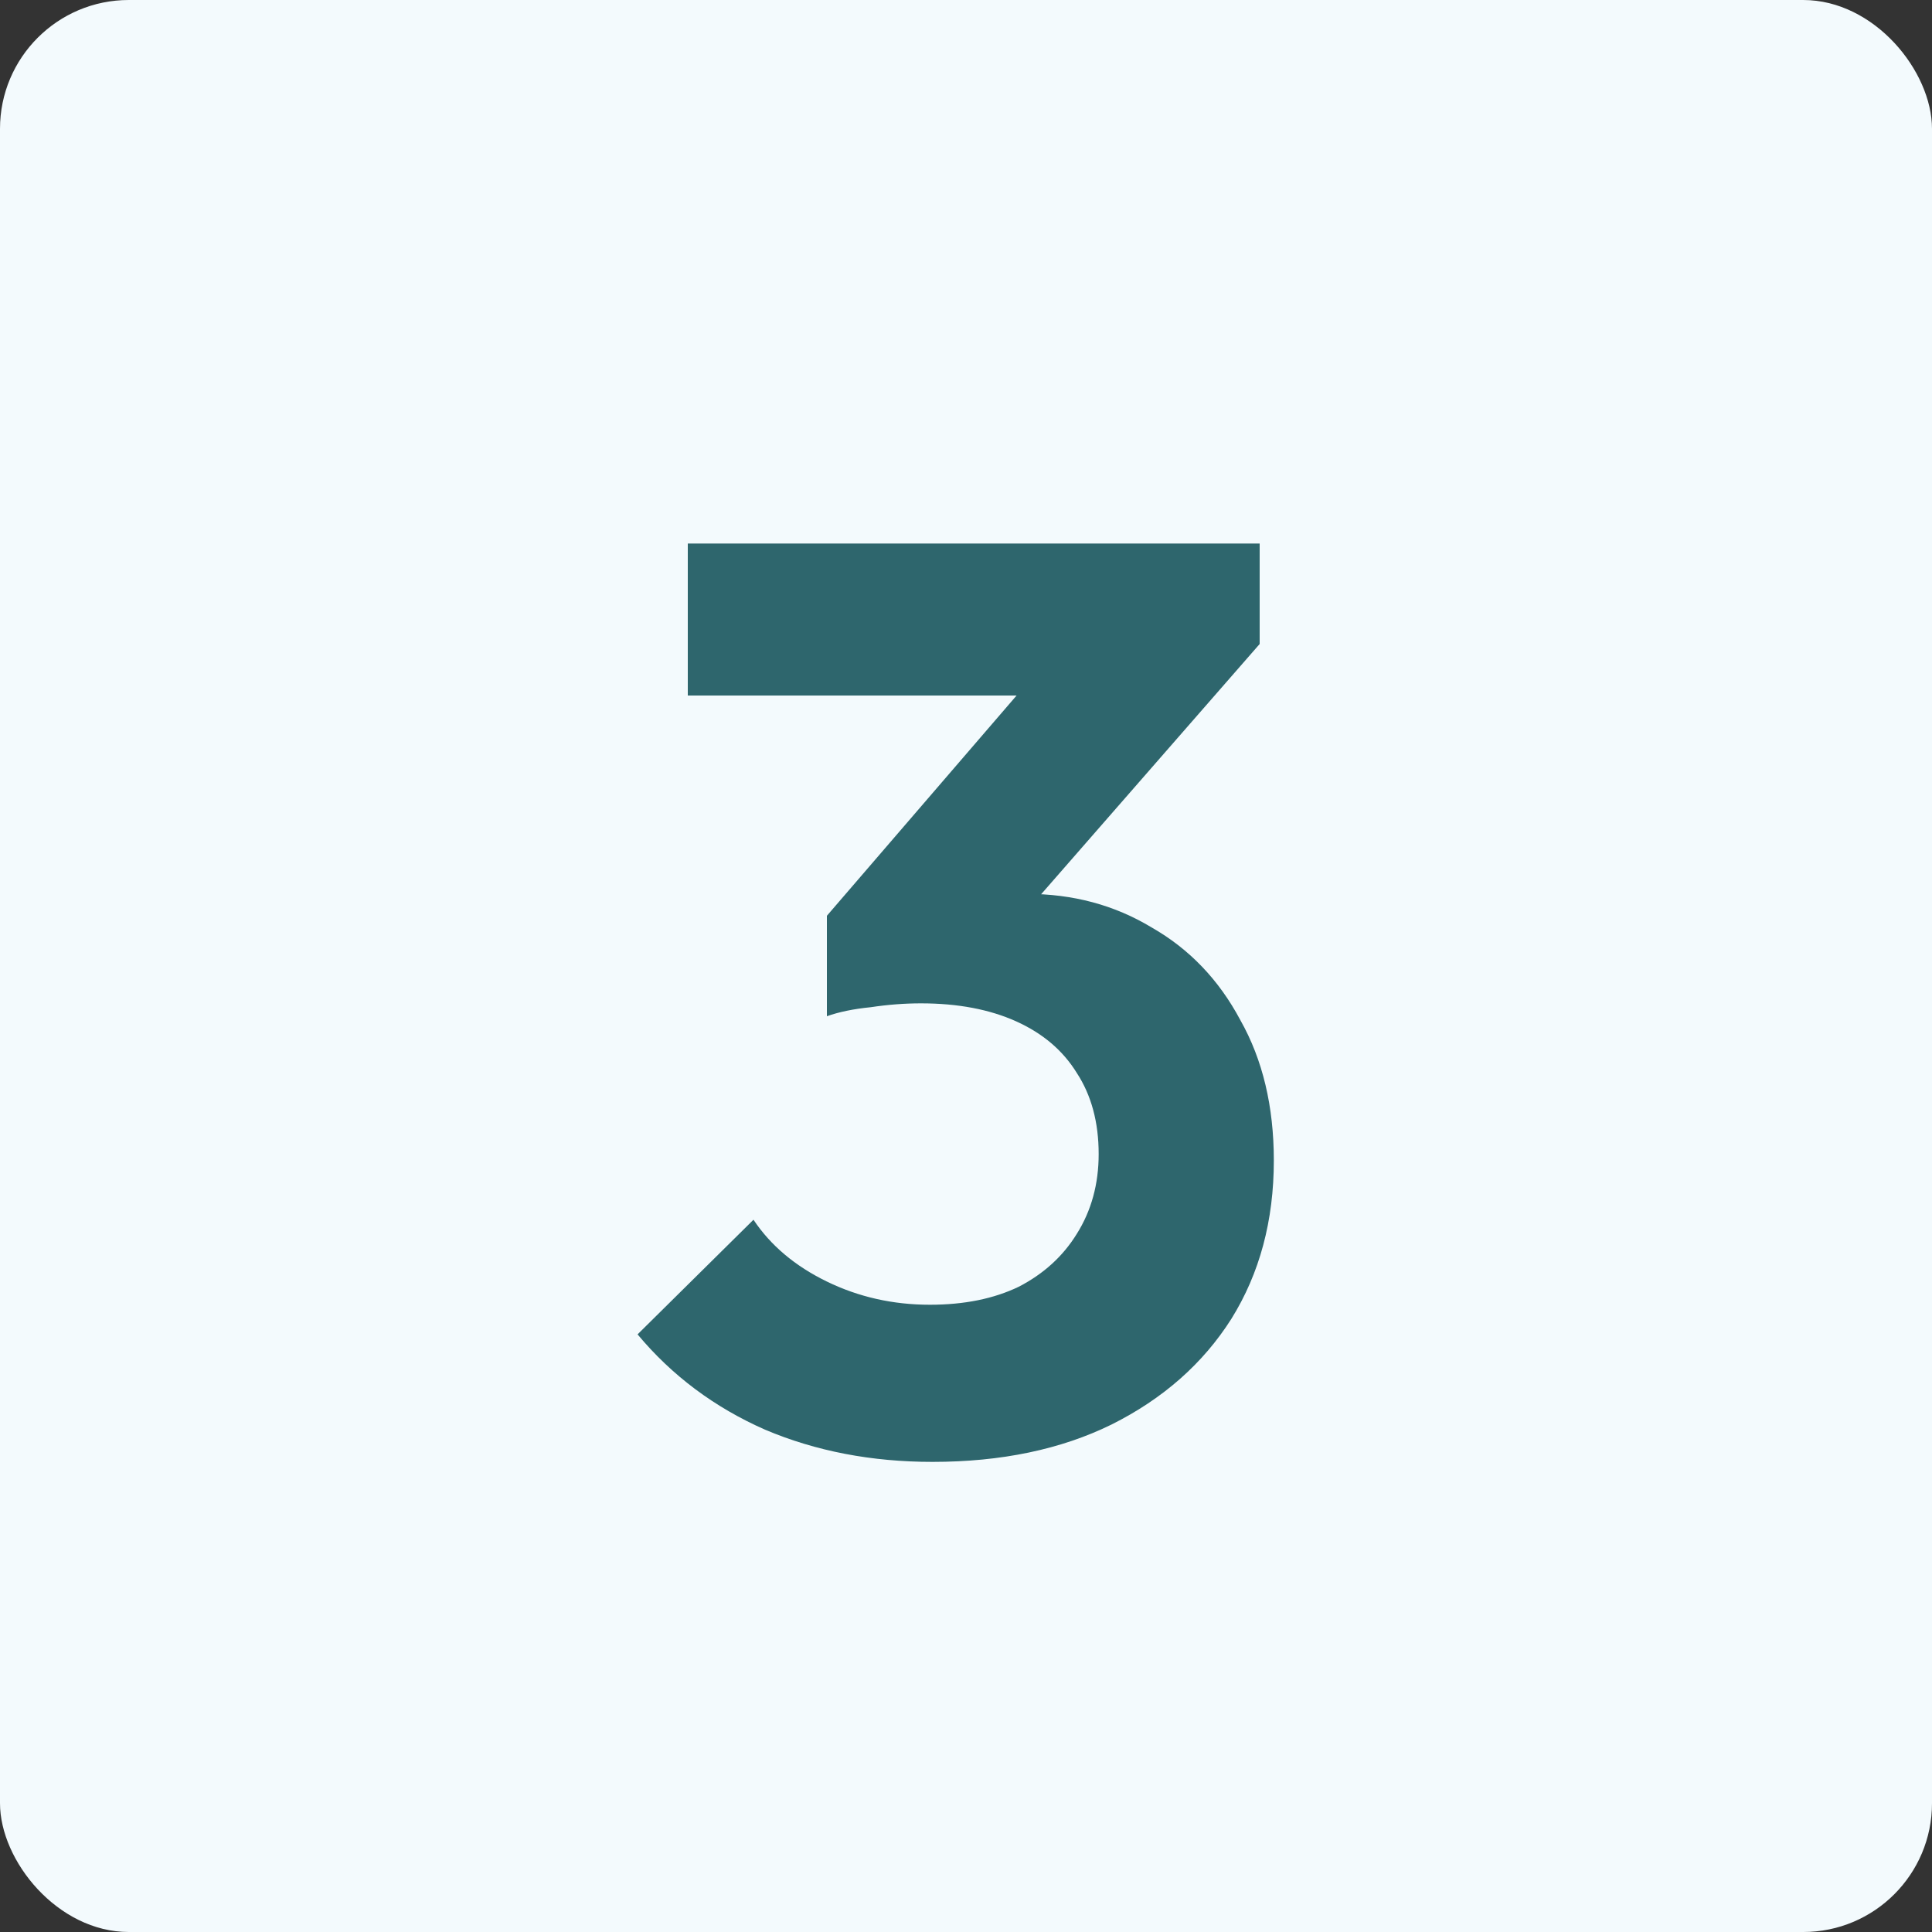 <svg width="60" height="60" viewBox="0 0 60 60" fill="none" xmlns="http://www.w3.org/2000/svg">
<rect x="0" y="0" width="60" height="60" fill="#333333" stroke="none"/>
<rect width="60" height="60" rx="4" fill="#F3FAFD"/>
<path d="M28.96 45.4C27.067 45.4 25.333 45.067 23.76 44.4C22.187 43.707 20.867 42.72 19.8 41.44L23.4 37.88C23.933 38.68 24.693 39.32 25.68 39.8C26.667 40.28 27.733 40.52 28.88 40.52C29.947 40.52 30.867 40.333 31.64 39.96C32.413 39.56 33.013 39.013 33.44 38.32C33.893 37.6 34.12 36.773 34.12 35.84C34.12 34.853 33.893 34.013 33.44 33.32C33.013 32.627 32.387 32.093 31.56 31.72C30.733 31.347 29.747 31.16 28.6 31.16C28.093 31.16 27.573 31.2 27.04 31.28C26.507 31.333 26.053 31.427 25.68 31.56L28.08 28.52C28.747 28.307 29.4 28.133 30.04 28C30.707 27.84 31.32 27.76 31.88 27.76C33.32 27.76 34.613 28.107 35.76 28.8C36.933 29.467 37.853 30.427 38.52 31.68C39.213 32.907 39.56 34.36 39.56 36.04C39.56 37.907 39.12 39.547 38.24 40.96C37.36 42.347 36.12 43.44 34.52 44.24C32.947 45.013 31.093 45.4 28.96 45.4ZM25.68 31.56V28.44L32.88 20.08L39.12 20L31.68 28.52L25.68 31.56ZM21.36 21.6V16.88H39.12V20L34.68 21.6H21.36Z" fill="#2E666D"/>
</svg>
